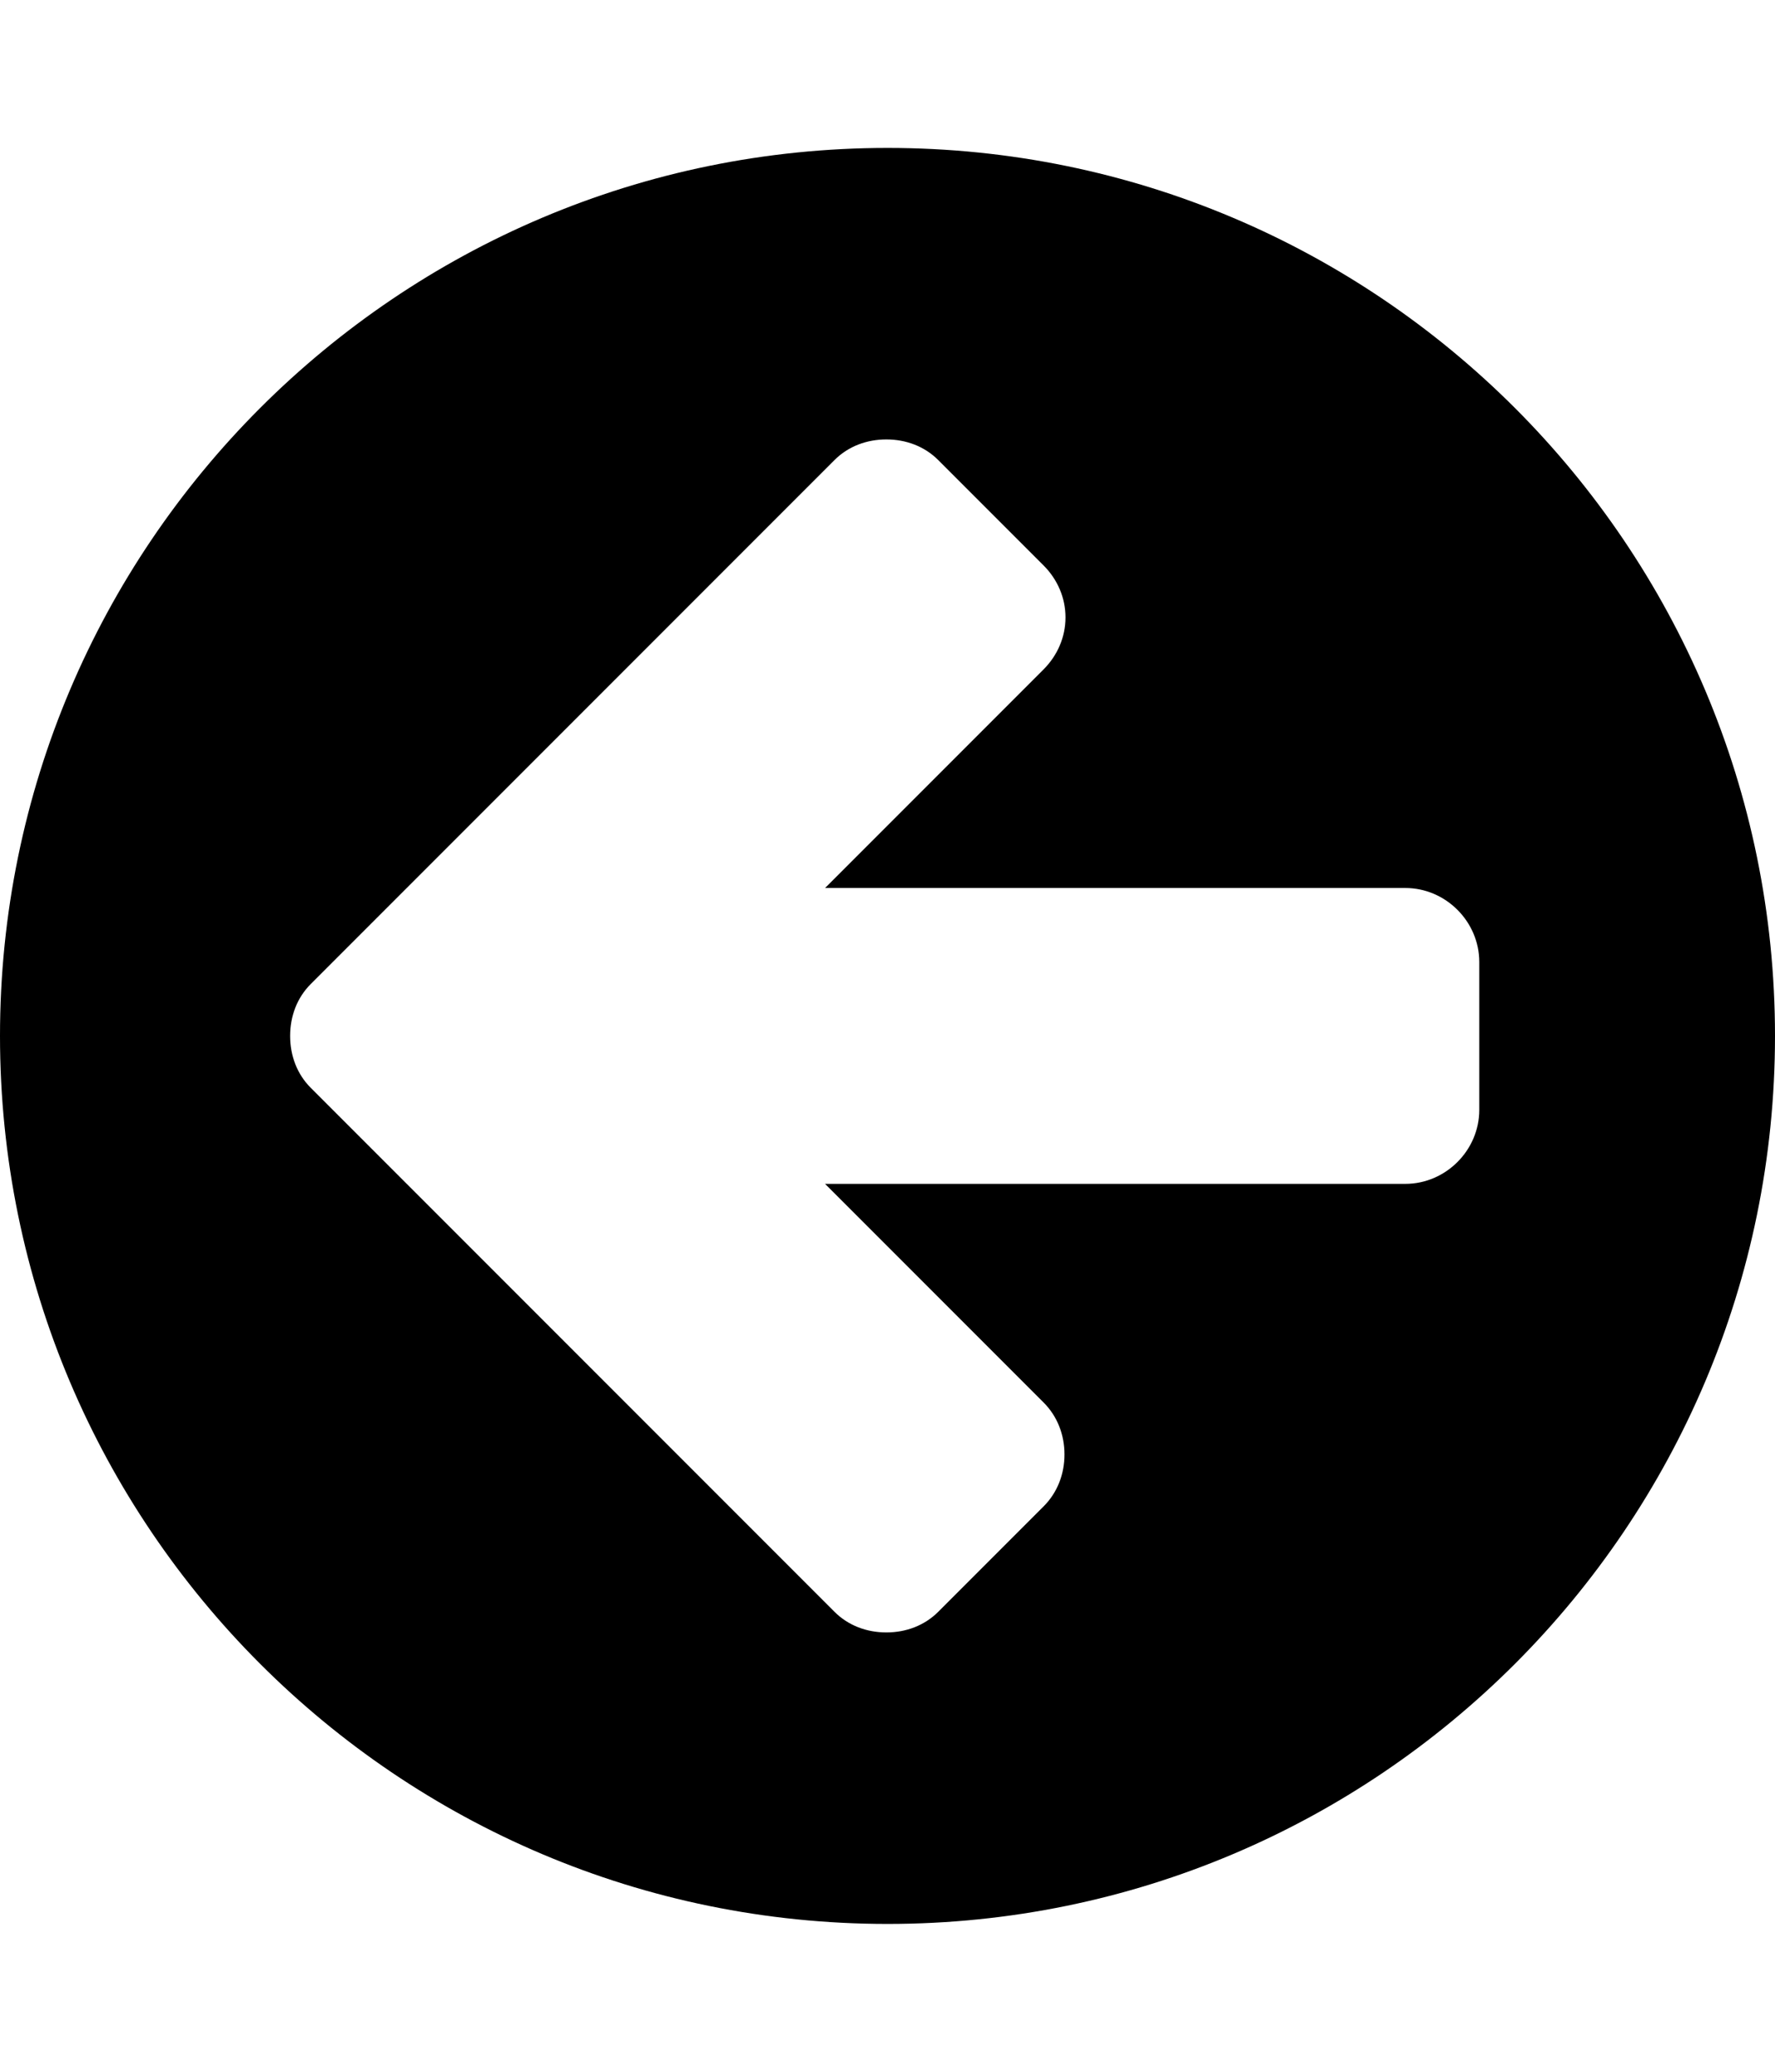 <svg height="1000" width="857.1" xmlns="http://www.w3.org/2000/svg"><path d="m714.3 535.7v-71.4c0-19.5-16.2-35.7-35.7-35.7h-280.2l105.5-105.5c6.7-6.7 10.6-15.6 10.6-25.1s-3.9-18.4-10.6-25.1l-50.8-50.8c-6.7-6.7-15.6-10-25.1-10s-18.4 3.3-25.1 10l-202 202-50.8 50.8c-6.7 6.7-10 15.6-10 25.1s3.3 18.4 10 25.1l50.8 50.8 202 202c6.7 6.7 15.6 10 25.1 10s18.4-3.3 25.1-10l50.8-50.8c6.7-6.7 10.1-15.6 10.1-25.1s-3.4-18.4-10.1-25.1l-105.5-105.5h280.2c19.5 0 35.7-16.2 35.7-35.7z m142.8-35.7c0 236.6-191.9 428.6-428.5 428.6s-428.6-192-428.6-428.6 192-428.6 428.6-428.6 428.5 192 428.5 428.6z" /></svg>